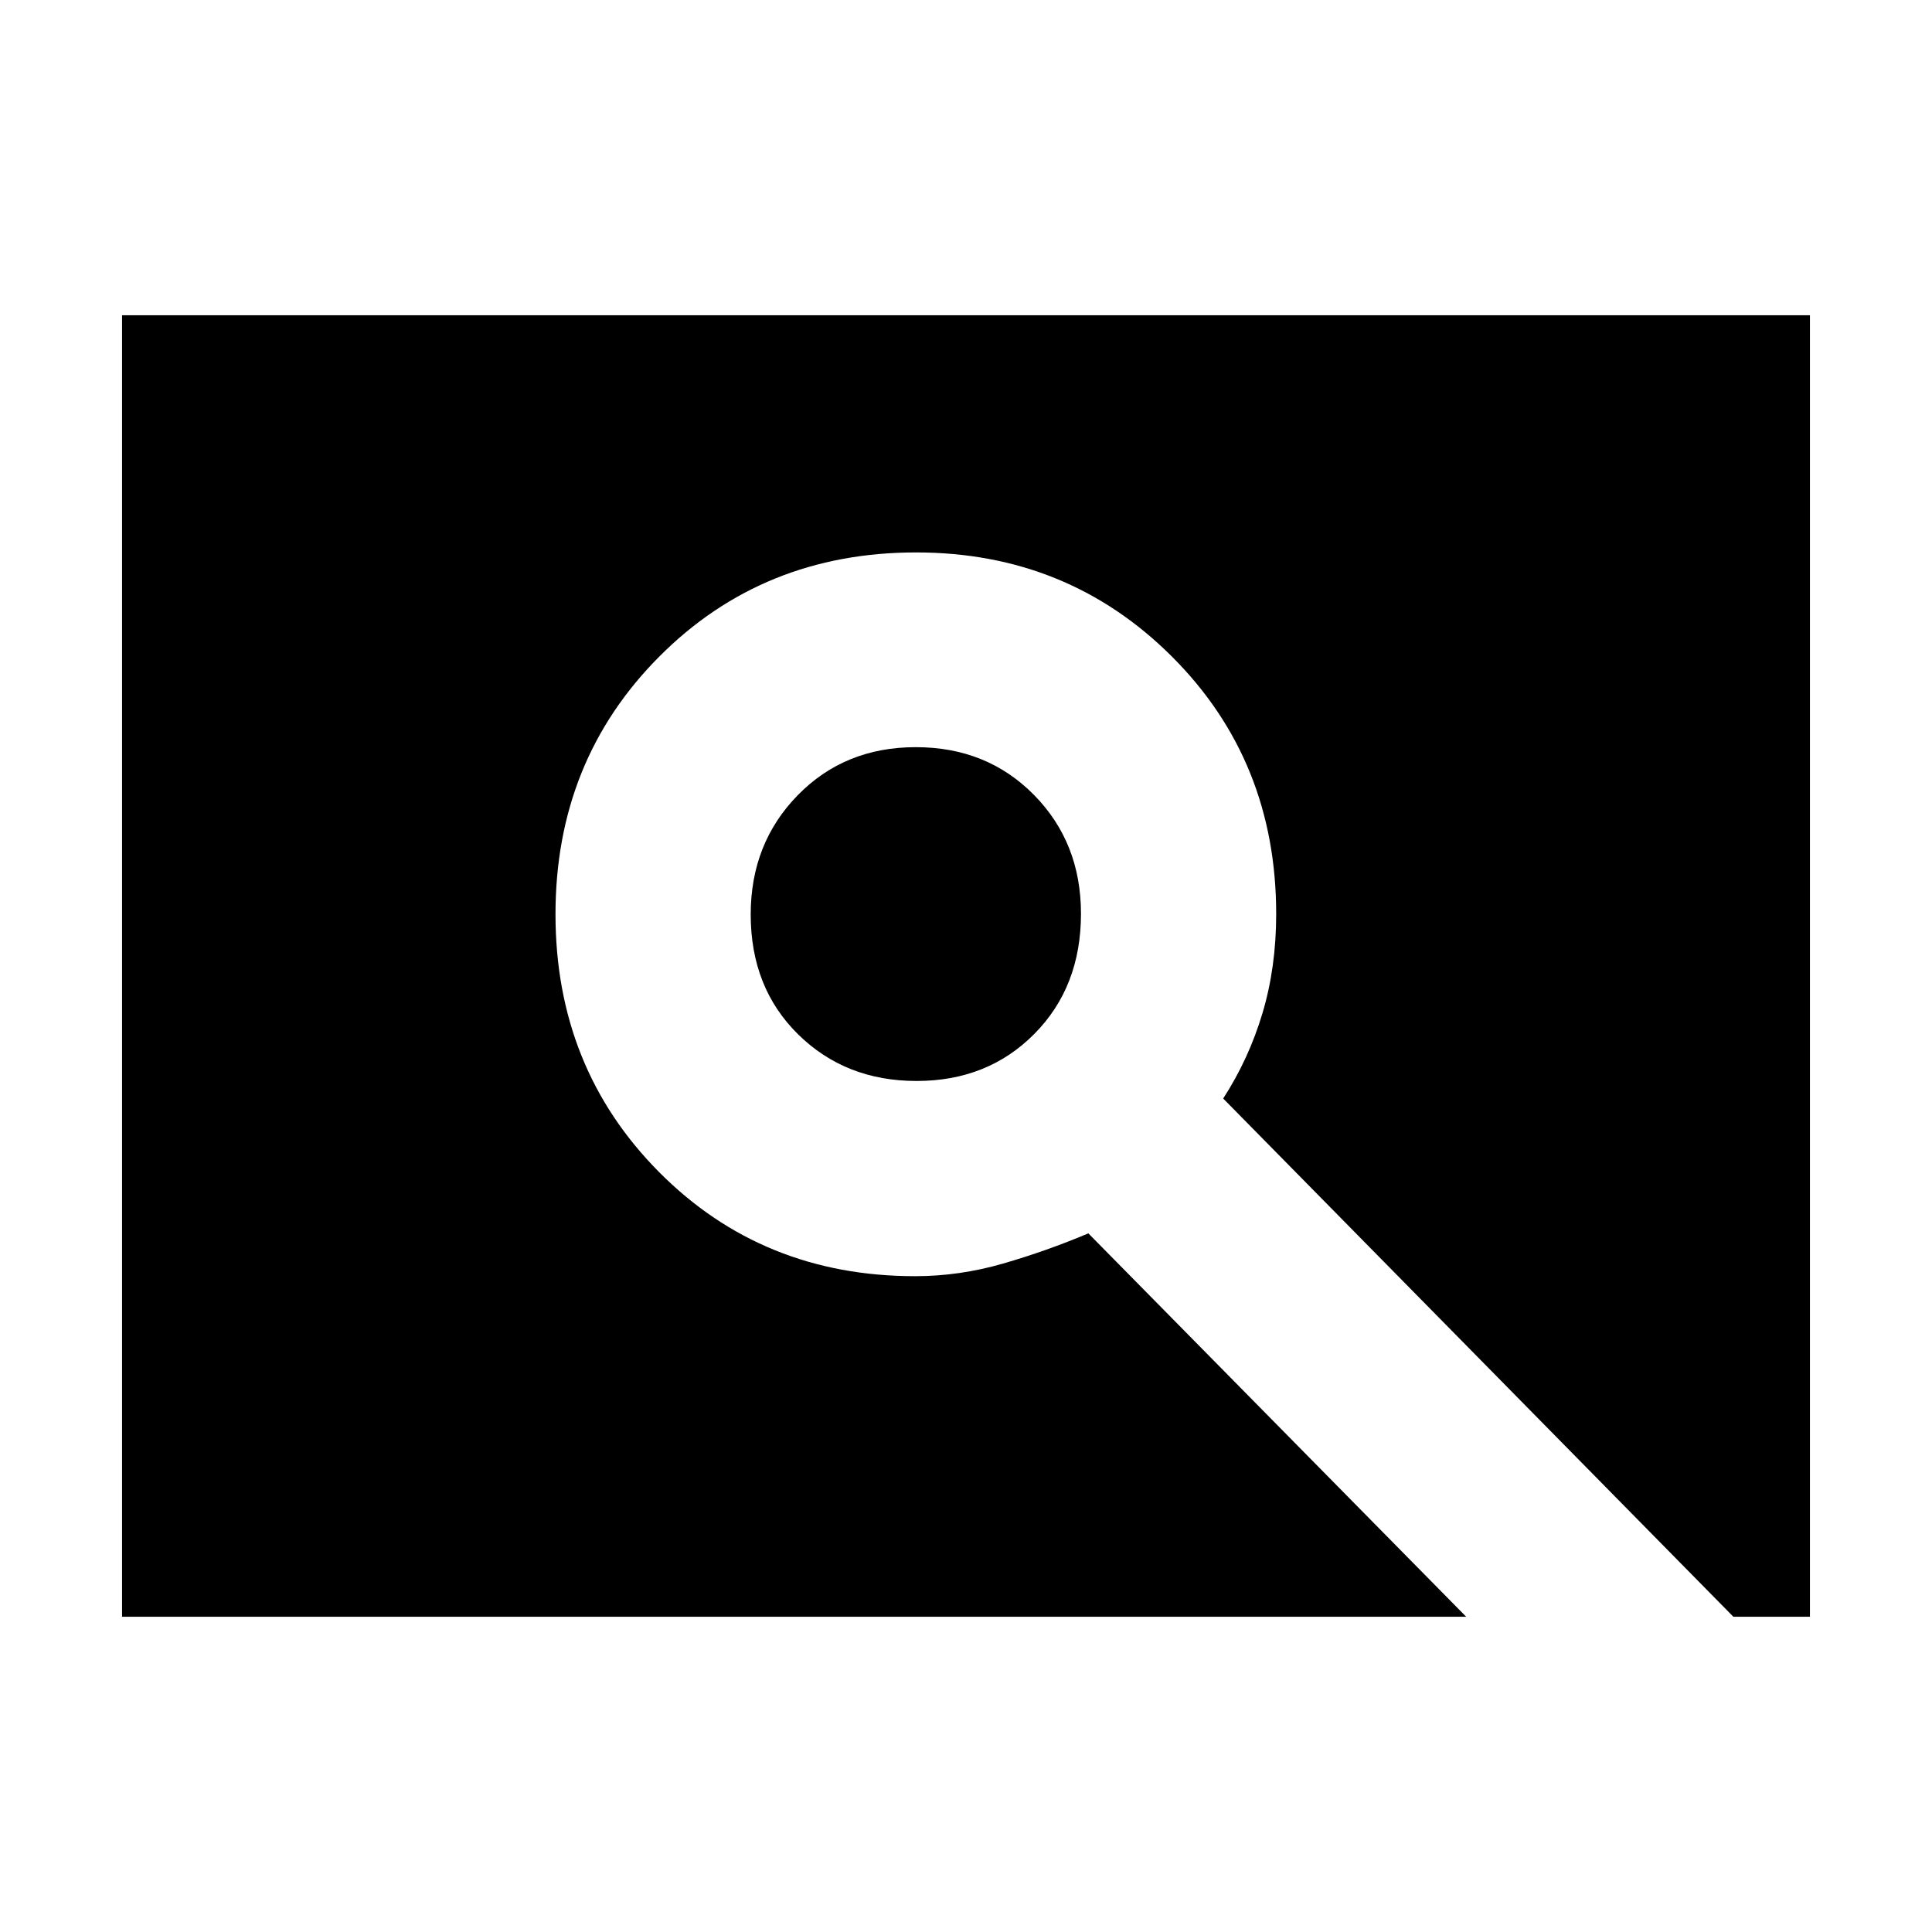 <svg xmlns="http://www.w3.org/2000/svg" height="20" viewBox="0 -960 960 960" width="20"><path d="M455.44-422.87q-35.33 0-58.87-23.18-23.55-23.18-23.55-59.54 0-35.36 23.35-59.25 23.34-23.9 58.68-23.9 35.33 0 58.7 23.7 23.38 23.7 23.38 59.06 0 36.36-23.18 59.73-23.18 23.38-58.51 23.38ZM60.65-156.65v-646.7h838.7v646.7H861.3l-253.5-257.5q12.77-19.76 19.55-42.51 6.78-22.75 6.78-49.14 0-76.21-51.81-127.96Q530.5-685.5 455.2-685.5q-76.09 0-127.63 51.77-51.55 51.77-51.55 128.01 0 76.24 51.41 128.05 51.41 51.8 127.3 51.8 21.99 0 43.65-6.26t42.42-15.02l187.74 190.5H60.65Z"/></svg>